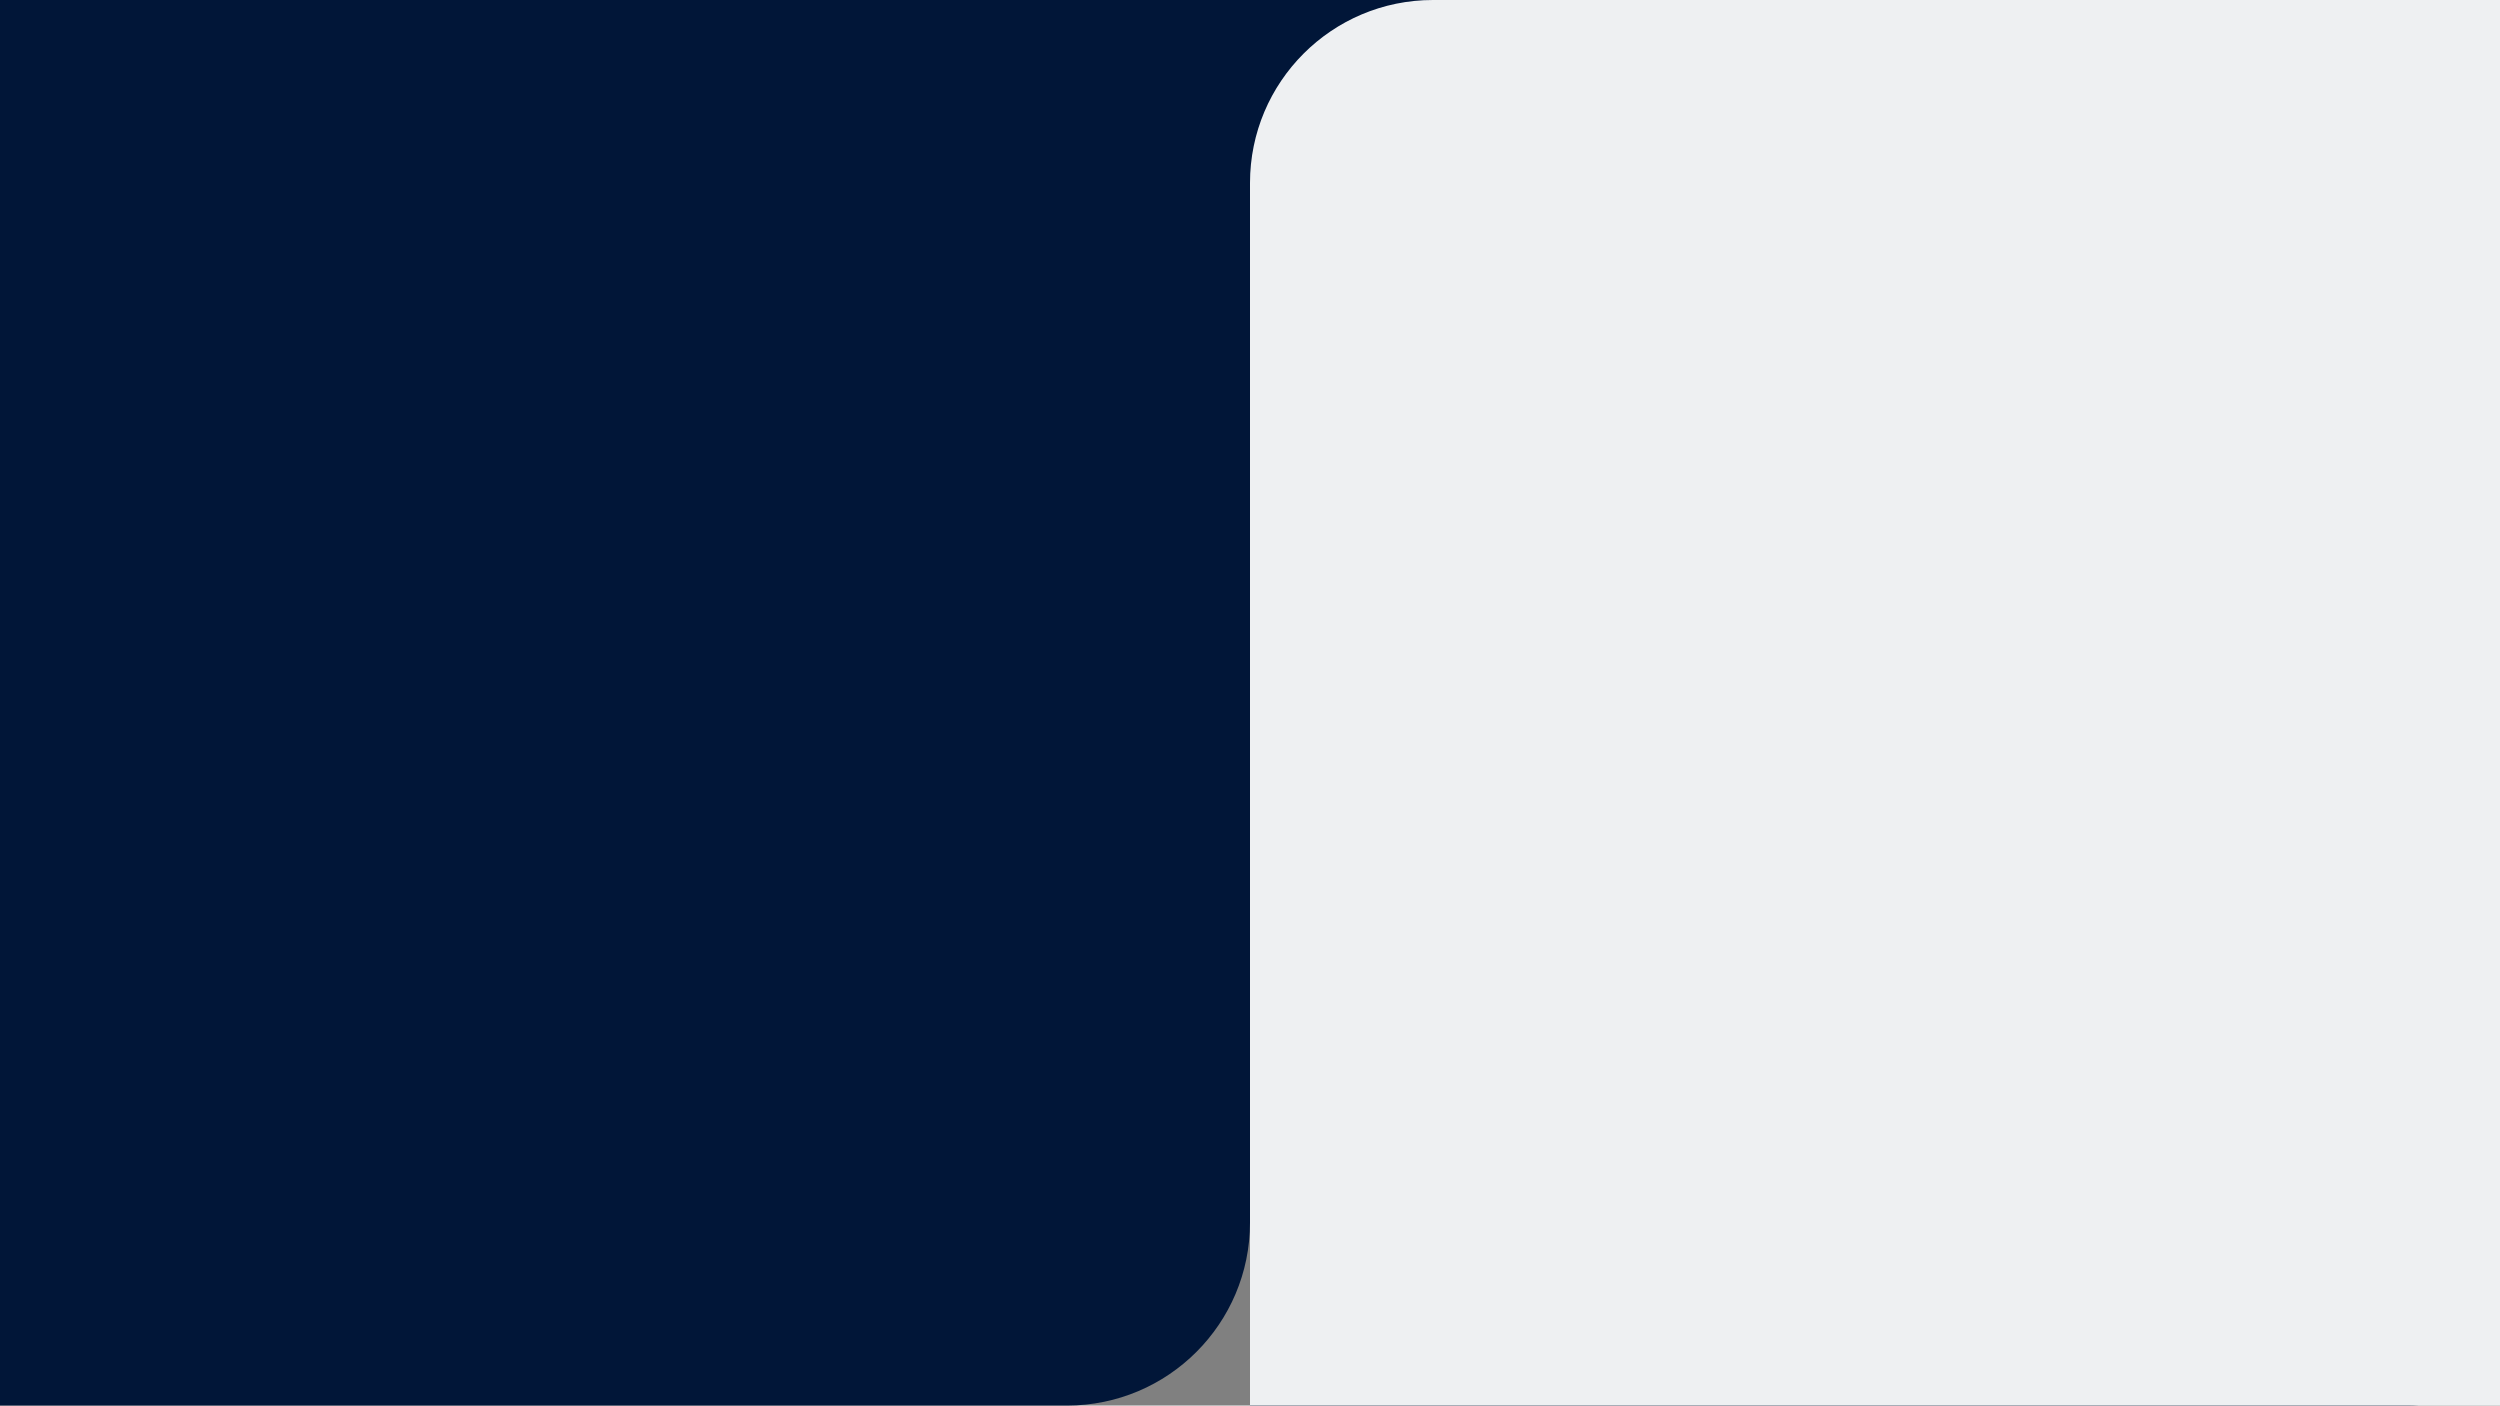 <svg width="1366" height="768" viewBox="0 0 1366 768" fill="none" xmlns="http://www.w3.org/2000/svg">
<rect x="0" y="0" width="1366" height="768" fill="#808080" stroke="none"/>
<path d="M0 0H683V668C683 723.229 638.228 768 583 768H0V0Z" fill="#011638"/>
<path d="M683 0H1366V718C1366 745.614 1343.61 768 1316 768H683V0Z" fill="#011638"/>
<path d="M683 100C683 44.772 727.772 0 783 0H1366V768H683V100Z" fill="#EEF0F2"/>
</svg>
